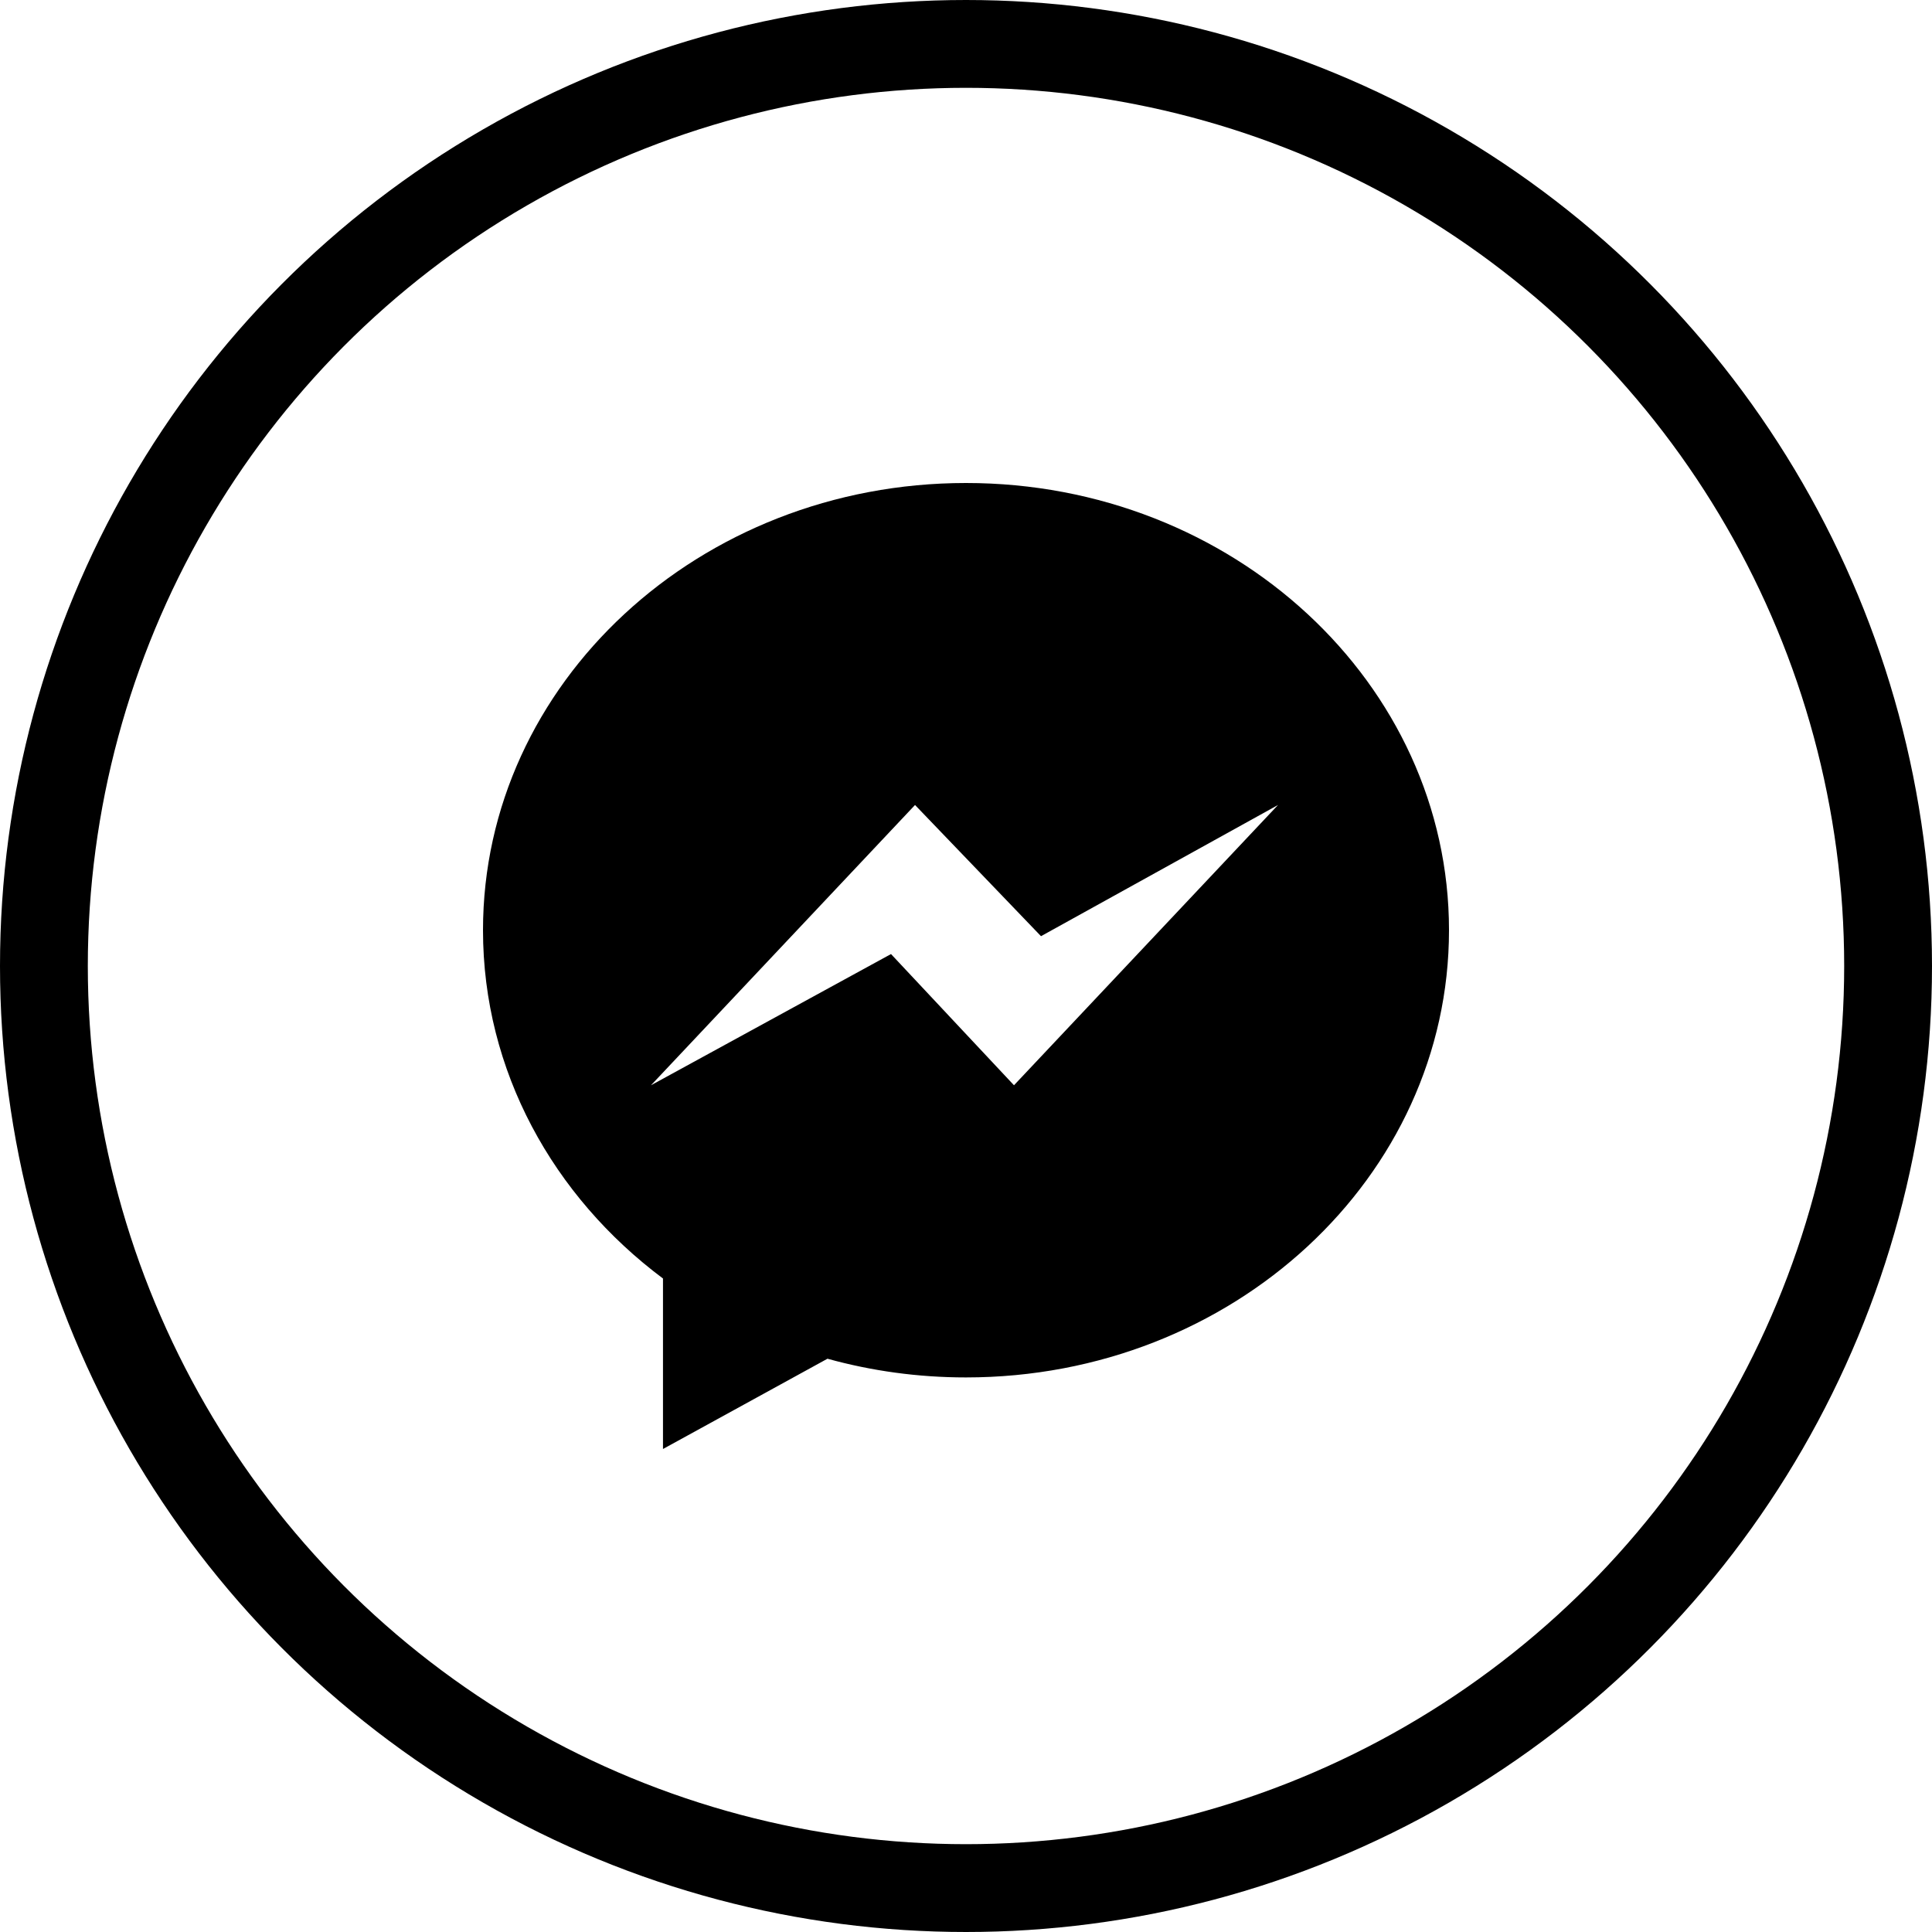 <?xml version="1.0" encoding="UTF-8"?>
<svg width="44px" height="44px" viewBox="0 0 44 44" version="1.1" xmlns="http://www.w3.org/2000/svg" xmlns:xlink="http://www.w3.org/1999/xlink">
    <!-- Generator: Sketch 47.1 (45422) - http://www.bohemiancoding.com/sketch -->
    <title>messenger</title>
    <desc>Created with Sketch.</desc>
    <defs></defs>
    <g id="Social-Icons" stroke="none" stroke-width="1" fill="none" fill-rule="evenodd">
        <g id="social-icons" transform="translate(-400, -340)">
            <g id="messenger" transform="translate(400, 340)">
                <rect id="Rectangle" x="0" y="0" width="44" height="44"></rect>
                <circle id="Oval" stroke="#000000" stroke-width="2" cx="22" cy="22" r="21"></circle>
                <path d="M22,11 C15.925,11 11,15.56 11,21.185 C11,24.39 12.6,27.25 15.099,29.117 L15.099,33 L18.845,30.944 C19.844,31.221 20.903,31.37 22,31.37 C28.075,31.37 33,26.81 33,21.185 C33,15.56 28.075,11 22,11 L22,11 Z M23.093,24.716 L20.292,21.728 L14.826,24.716 L20.839,18.333 L23.708,21.321 L29.106,18.333 L23.093,24.716 L23.093,24.716 Z" id="Shape" fill="#000000"></path>
            </g>
        </g>
    </g>
</svg>